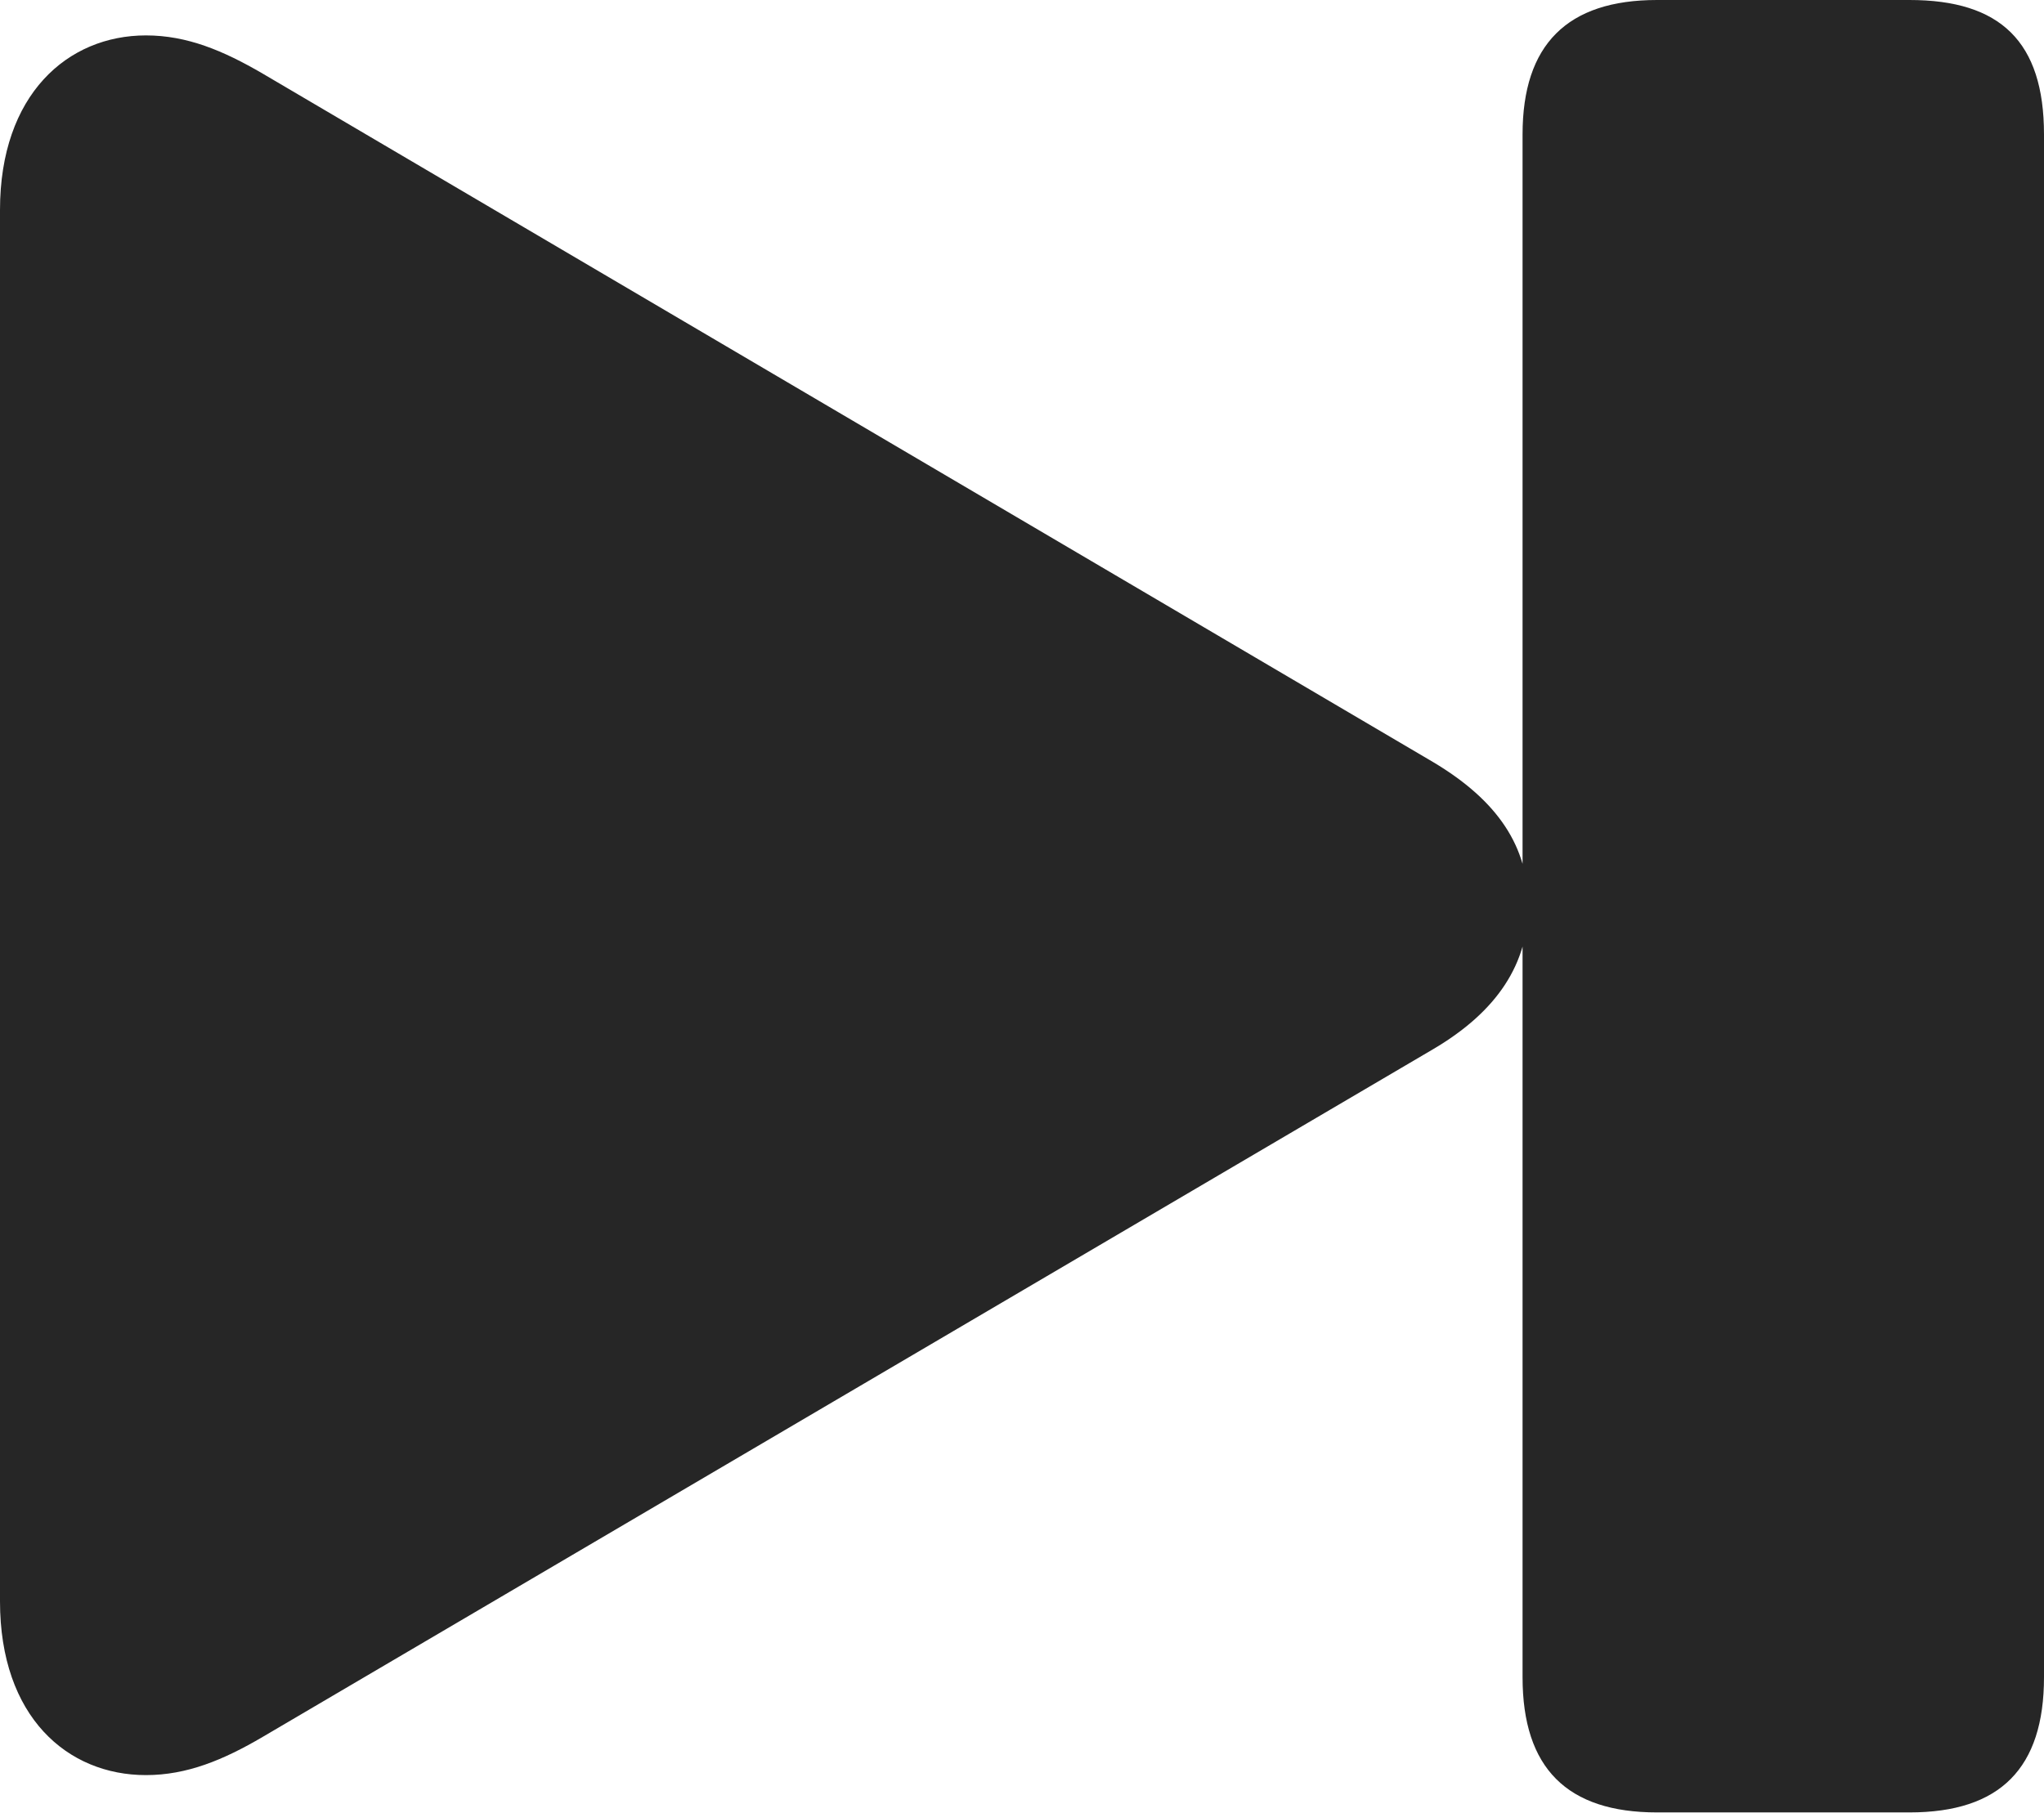 <?xml version="1.0" encoding="UTF-8"?>
<!--Generator: Apple Native CoreSVG 232.5-->
<!DOCTYPE svg
PUBLIC "-//W3C//DTD SVG 1.1//EN"
       "http://www.w3.org/Graphics/SVG/1.1/DTD/svg11.dtd">
<svg version="1.1" xmlns="http://www.w3.org/2000/svg" xmlns:xlink="http://www.w3.org/1999/xlink" width="87.669" height="77.785">
 <g>
  <rect height="77.785" opacity="0" width="87.669" x="0" y="0"/>
  <path d="M71.071 77.755L81.901 77.755C85.79 77.755 87.669 75.857 87.669 71.954L87.669 5.768C87.669 1.778 85.79 0 81.901 0L71.071 0C67.217 0 65.304 1.913 65.304 5.768L65.304 71.954C65.304 75.857 67.217 77.755 71.071 77.755ZM6.259 76.154C8.019 76.154 9.585 75.504 11.269 74.514L61.449 45.023C64.249 43.381 65.548 41.318 65.548 38.838C65.548 36.339 64.265 34.355 61.449 32.683L11.269 3.159C9.57 2.168 8.019 1.519 6.259 1.519C2.901 1.519 0 4.055 0 9.009L0 68.697C0 73.666 2.901 76.154 6.259 76.154Z" fill="#000000" fill-opacity="0.85"/>
 </g>
</svg>

